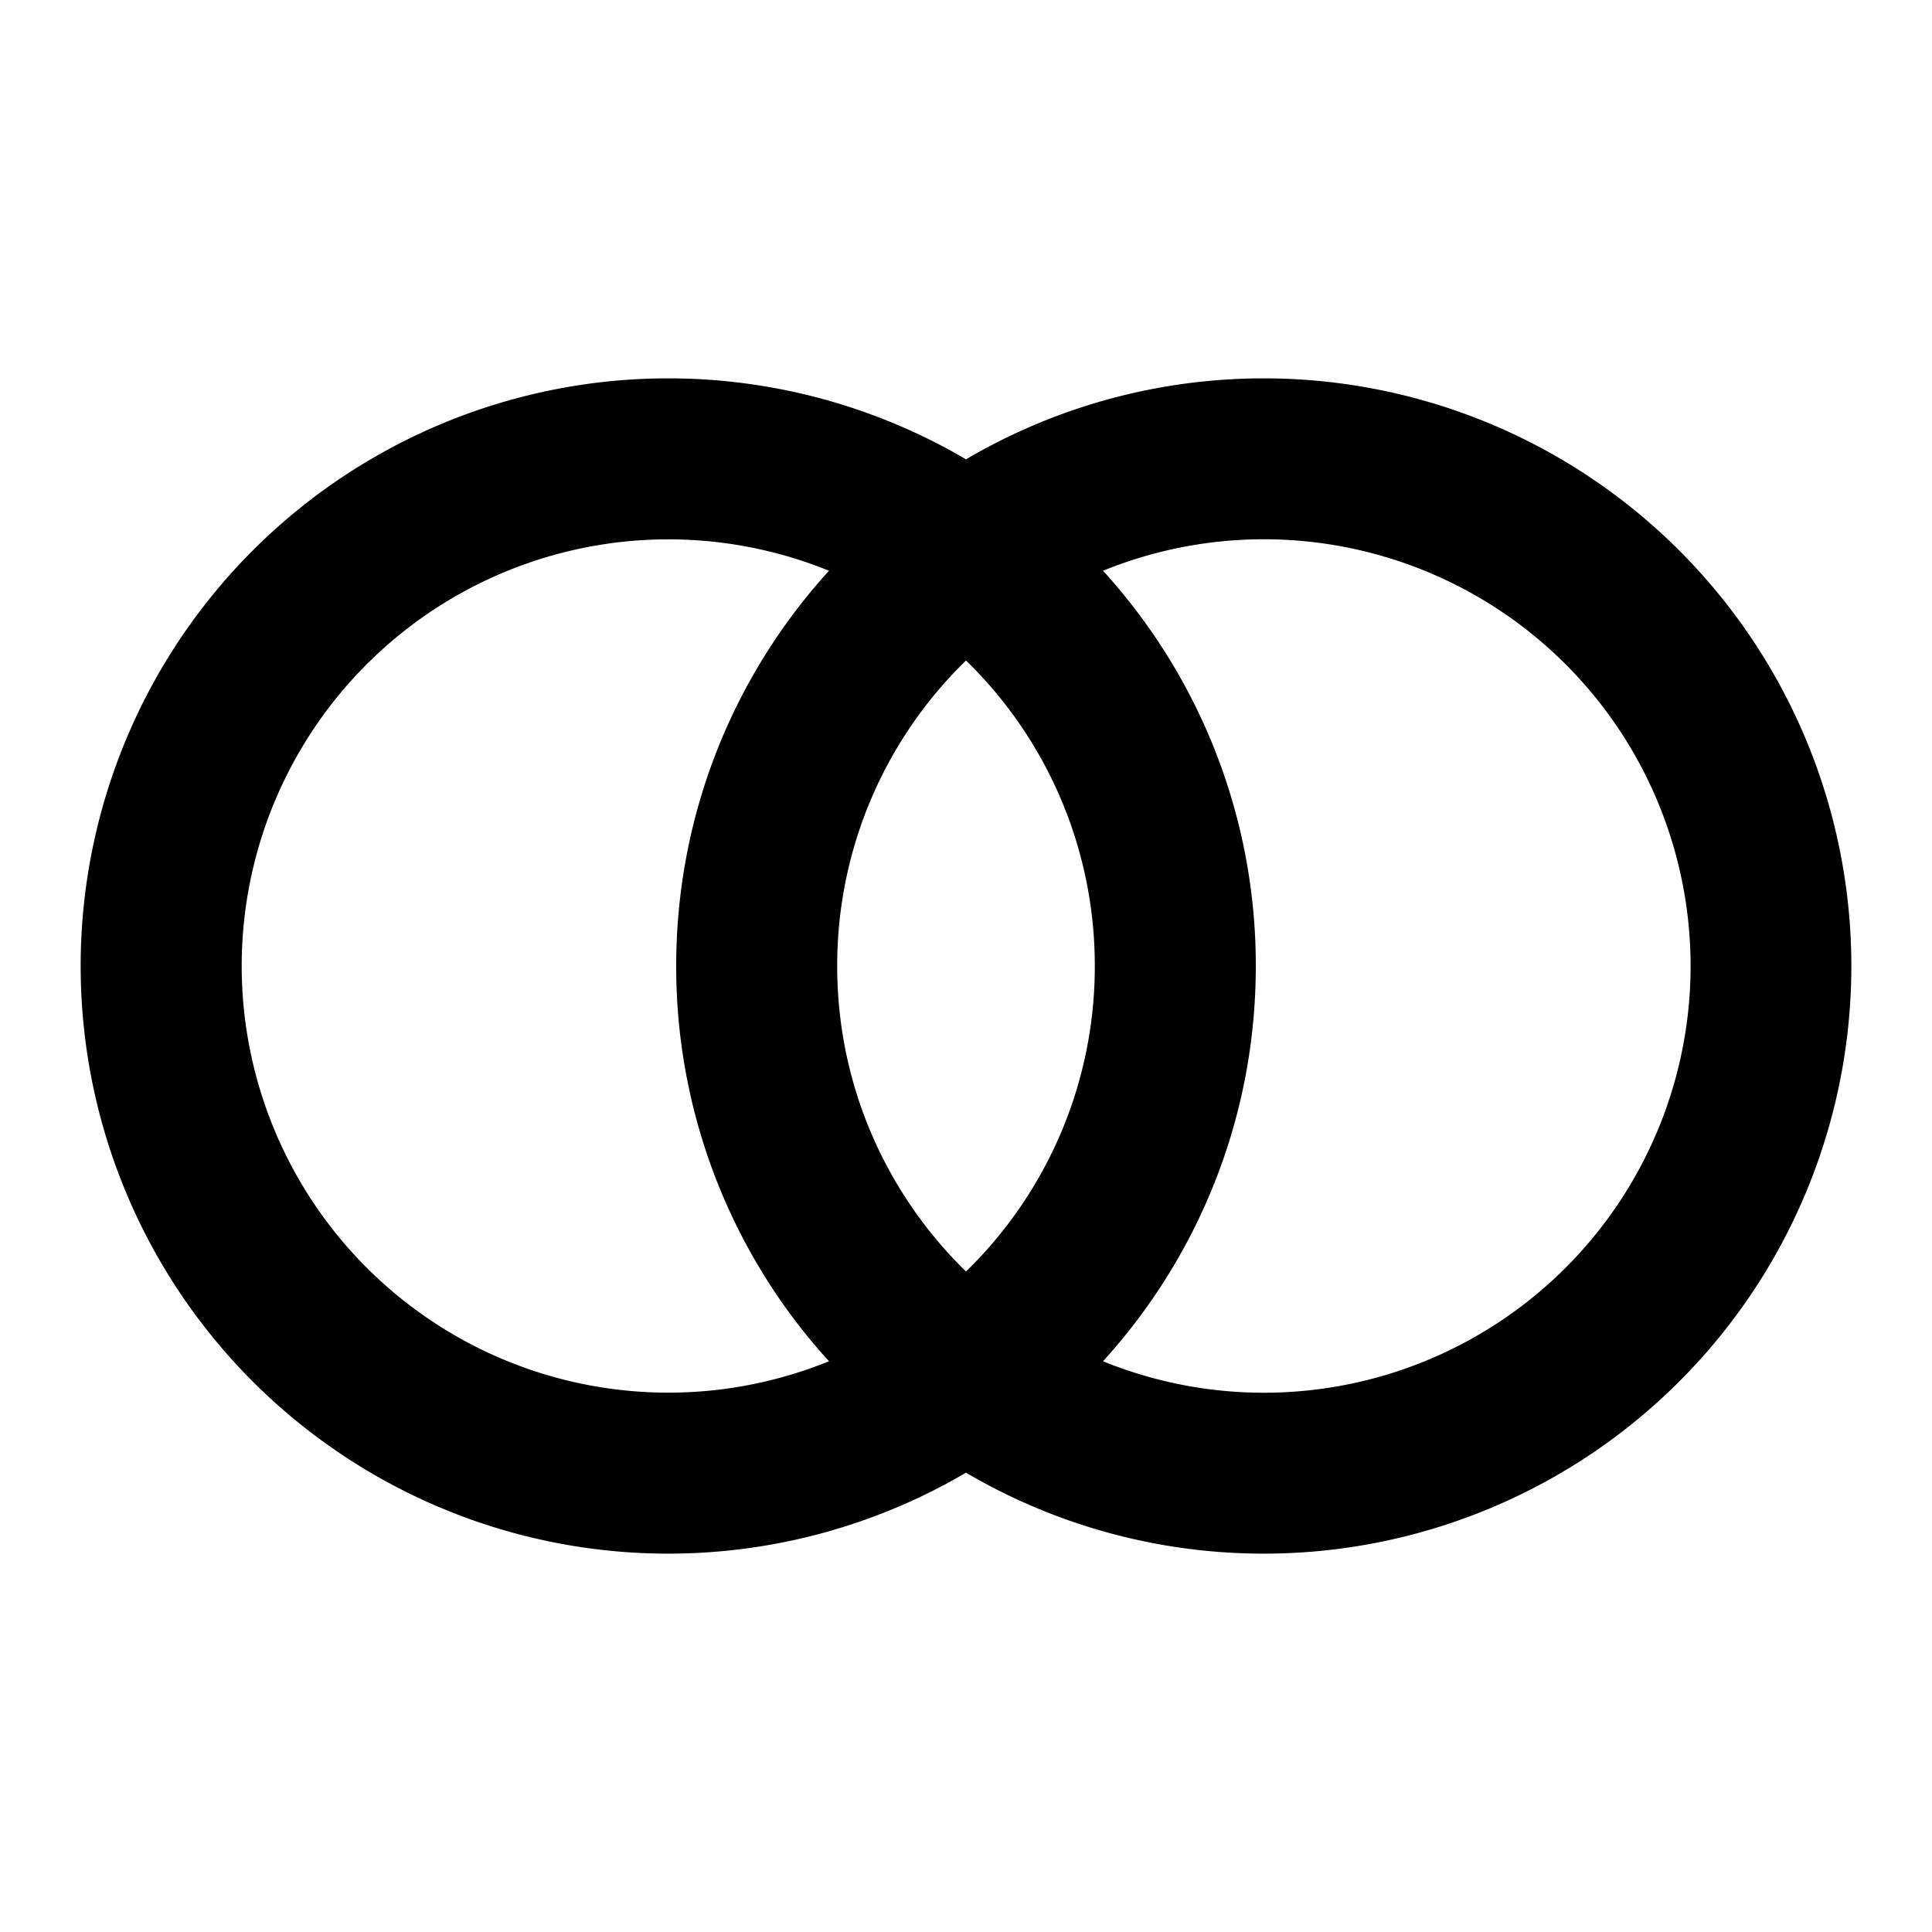 <svg width="24" height="24"  xmlns="http://www.w3.org/2000/svg"><g clip-path="url(#a)"><path d="M12 18.294a7.3 7.3 0 1 1 0-12.588 7.3 7.3 0 1 1 0 12.588Zm1.702-1.384a5.301 5.301 0 1 0 0-9.82A7.273 7.273 0 0 1 15.6 12c0 1.89-.719 3.614-1.898 4.91Zm-3.404-9.82a5.3 5.3 0 1 0 0 9.82A7.273 7.273 0 0 1 8.4 12c0-1.89.719-3.614 1.898-4.91ZM12 8.205A5.284 5.284 0 0 0 10.4 12c0 1.488.613 2.832 1.6 3.795A5.286 5.286 0 0 0 13.6 12 5.285 5.285 0 0 0 12 8.205Z" /></g><defs><clipPath id="a"><path fill="#fff" d="M0 0h24v24H0z"/></clipPath></defs></svg>
